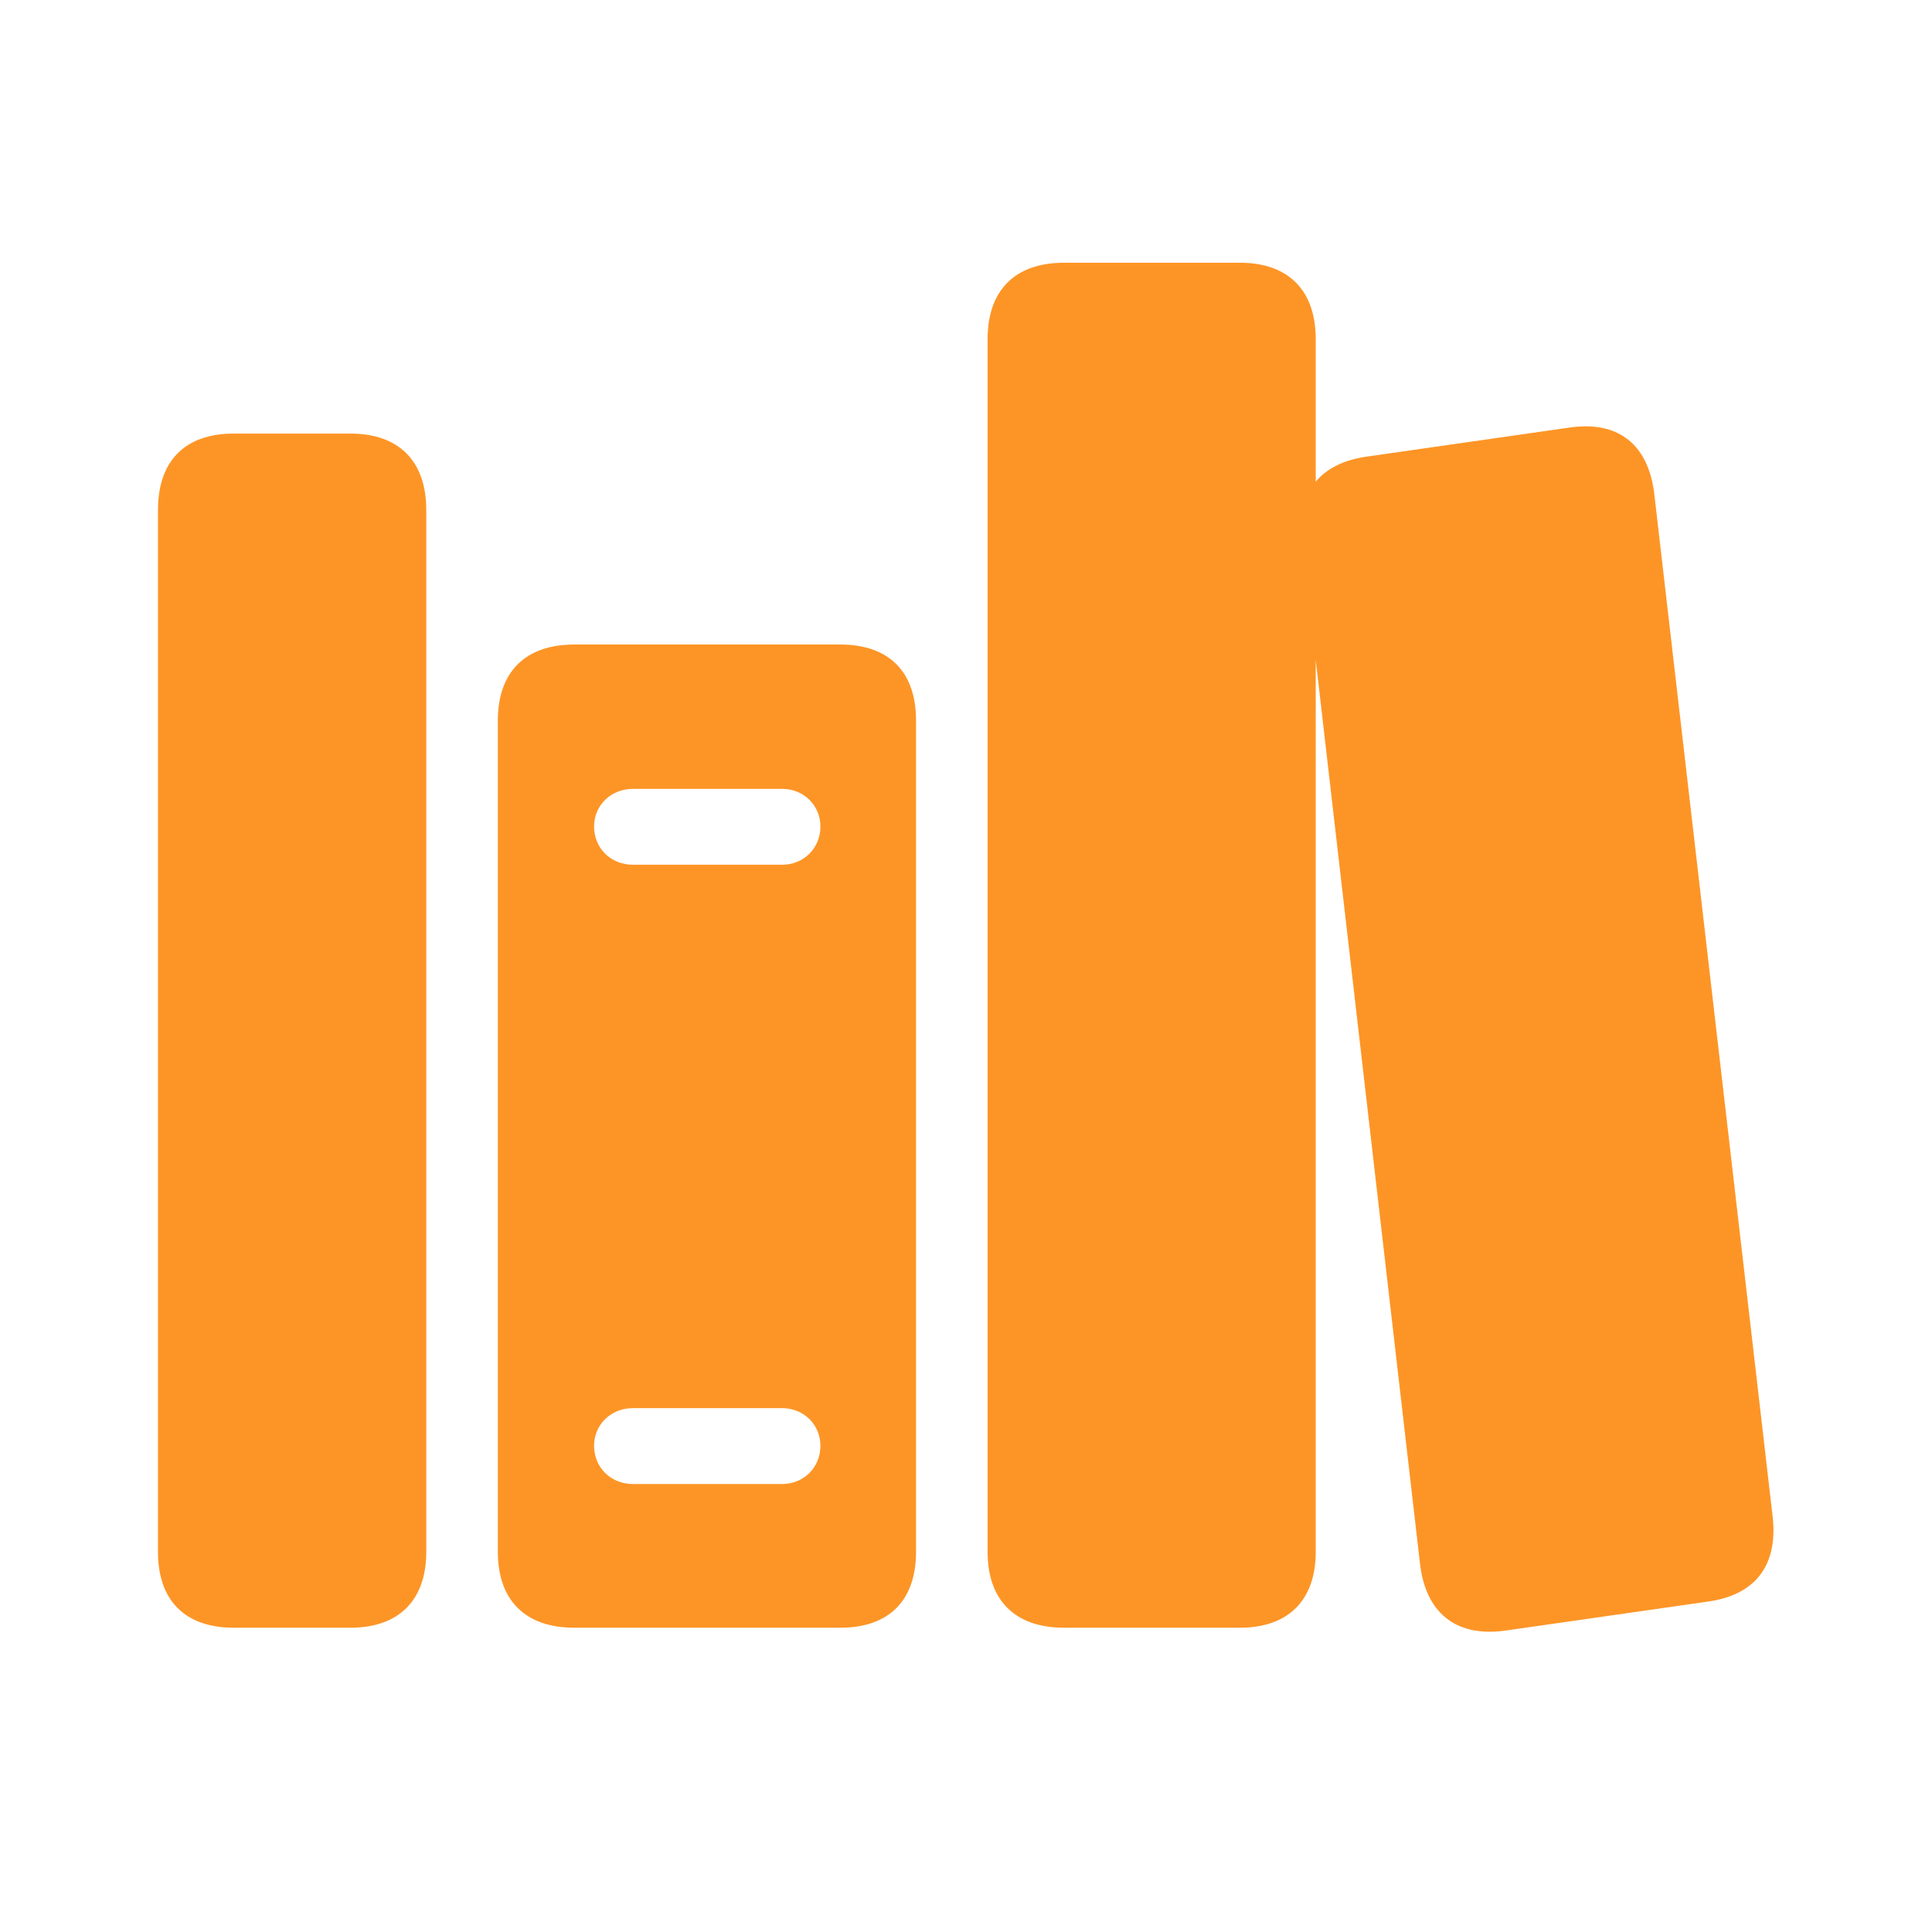 <svg width="104" height="104" viewBox="0 0 104 104" fill="none" xmlns="http://www.w3.org/2000/svg">
<path d="M57.279 87.621H66.742C69.365 87.621 70.826 86.127 70.826 83.537V35.525L76.438 84.168C76.736 86.758 78.297 88.119 80.953 87.787L91.844 86.227C94.467 85.894 95.695 84.301 95.43 81.711L89.055 26.627C88.756 24.004 87.195 22.643 84.539 23.008L73.648 24.568C72.387 24.734 71.424 25.199 70.826 25.93V18.26C70.826 15.637 69.365 14.143 66.742 14.143H57.279C54.623 14.143 53.162 15.637 53.162 18.26V83.537C53.162 86.127 54.623 87.621 57.279 87.621ZM12.588 87.621H18.863C21.486 87.621 22.947 86.127 22.947 83.537V27.457C22.947 24.834 21.486 23.34 18.863 23.34H12.588C9.932 23.34 8.504 24.834 8.504 27.457V83.537C8.504 86.127 9.932 87.621 12.588 87.621ZM30.916 87.621H45.227C47.883 87.621 49.31 86.127 49.31 83.537V38.779C49.31 36.19 47.883 34.695 45.227 34.695H30.916C28.26 34.695 26.799 36.19 26.799 38.779V83.537C26.799 86.127 28.26 87.621 30.916 87.621ZM34.07 46.549C32.875 46.549 31.979 45.652 31.979 44.49C31.979 43.361 32.875 42.465 34.07 42.465H42.105C43.268 42.465 44.164 43.361 44.164 44.49C44.164 45.652 43.268 46.549 42.105 46.549H34.07ZM34.07 79.885C32.875 79.885 31.979 78.988 31.979 77.826C31.979 76.697 32.875 75.801 34.07 75.801H42.105C43.268 75.801 44.164 76.697 44.164 77.826C44.164 78.988 43.268 79.885 42.105 79.885H34.07Z" fill="#FD9526"/>
</svg>
